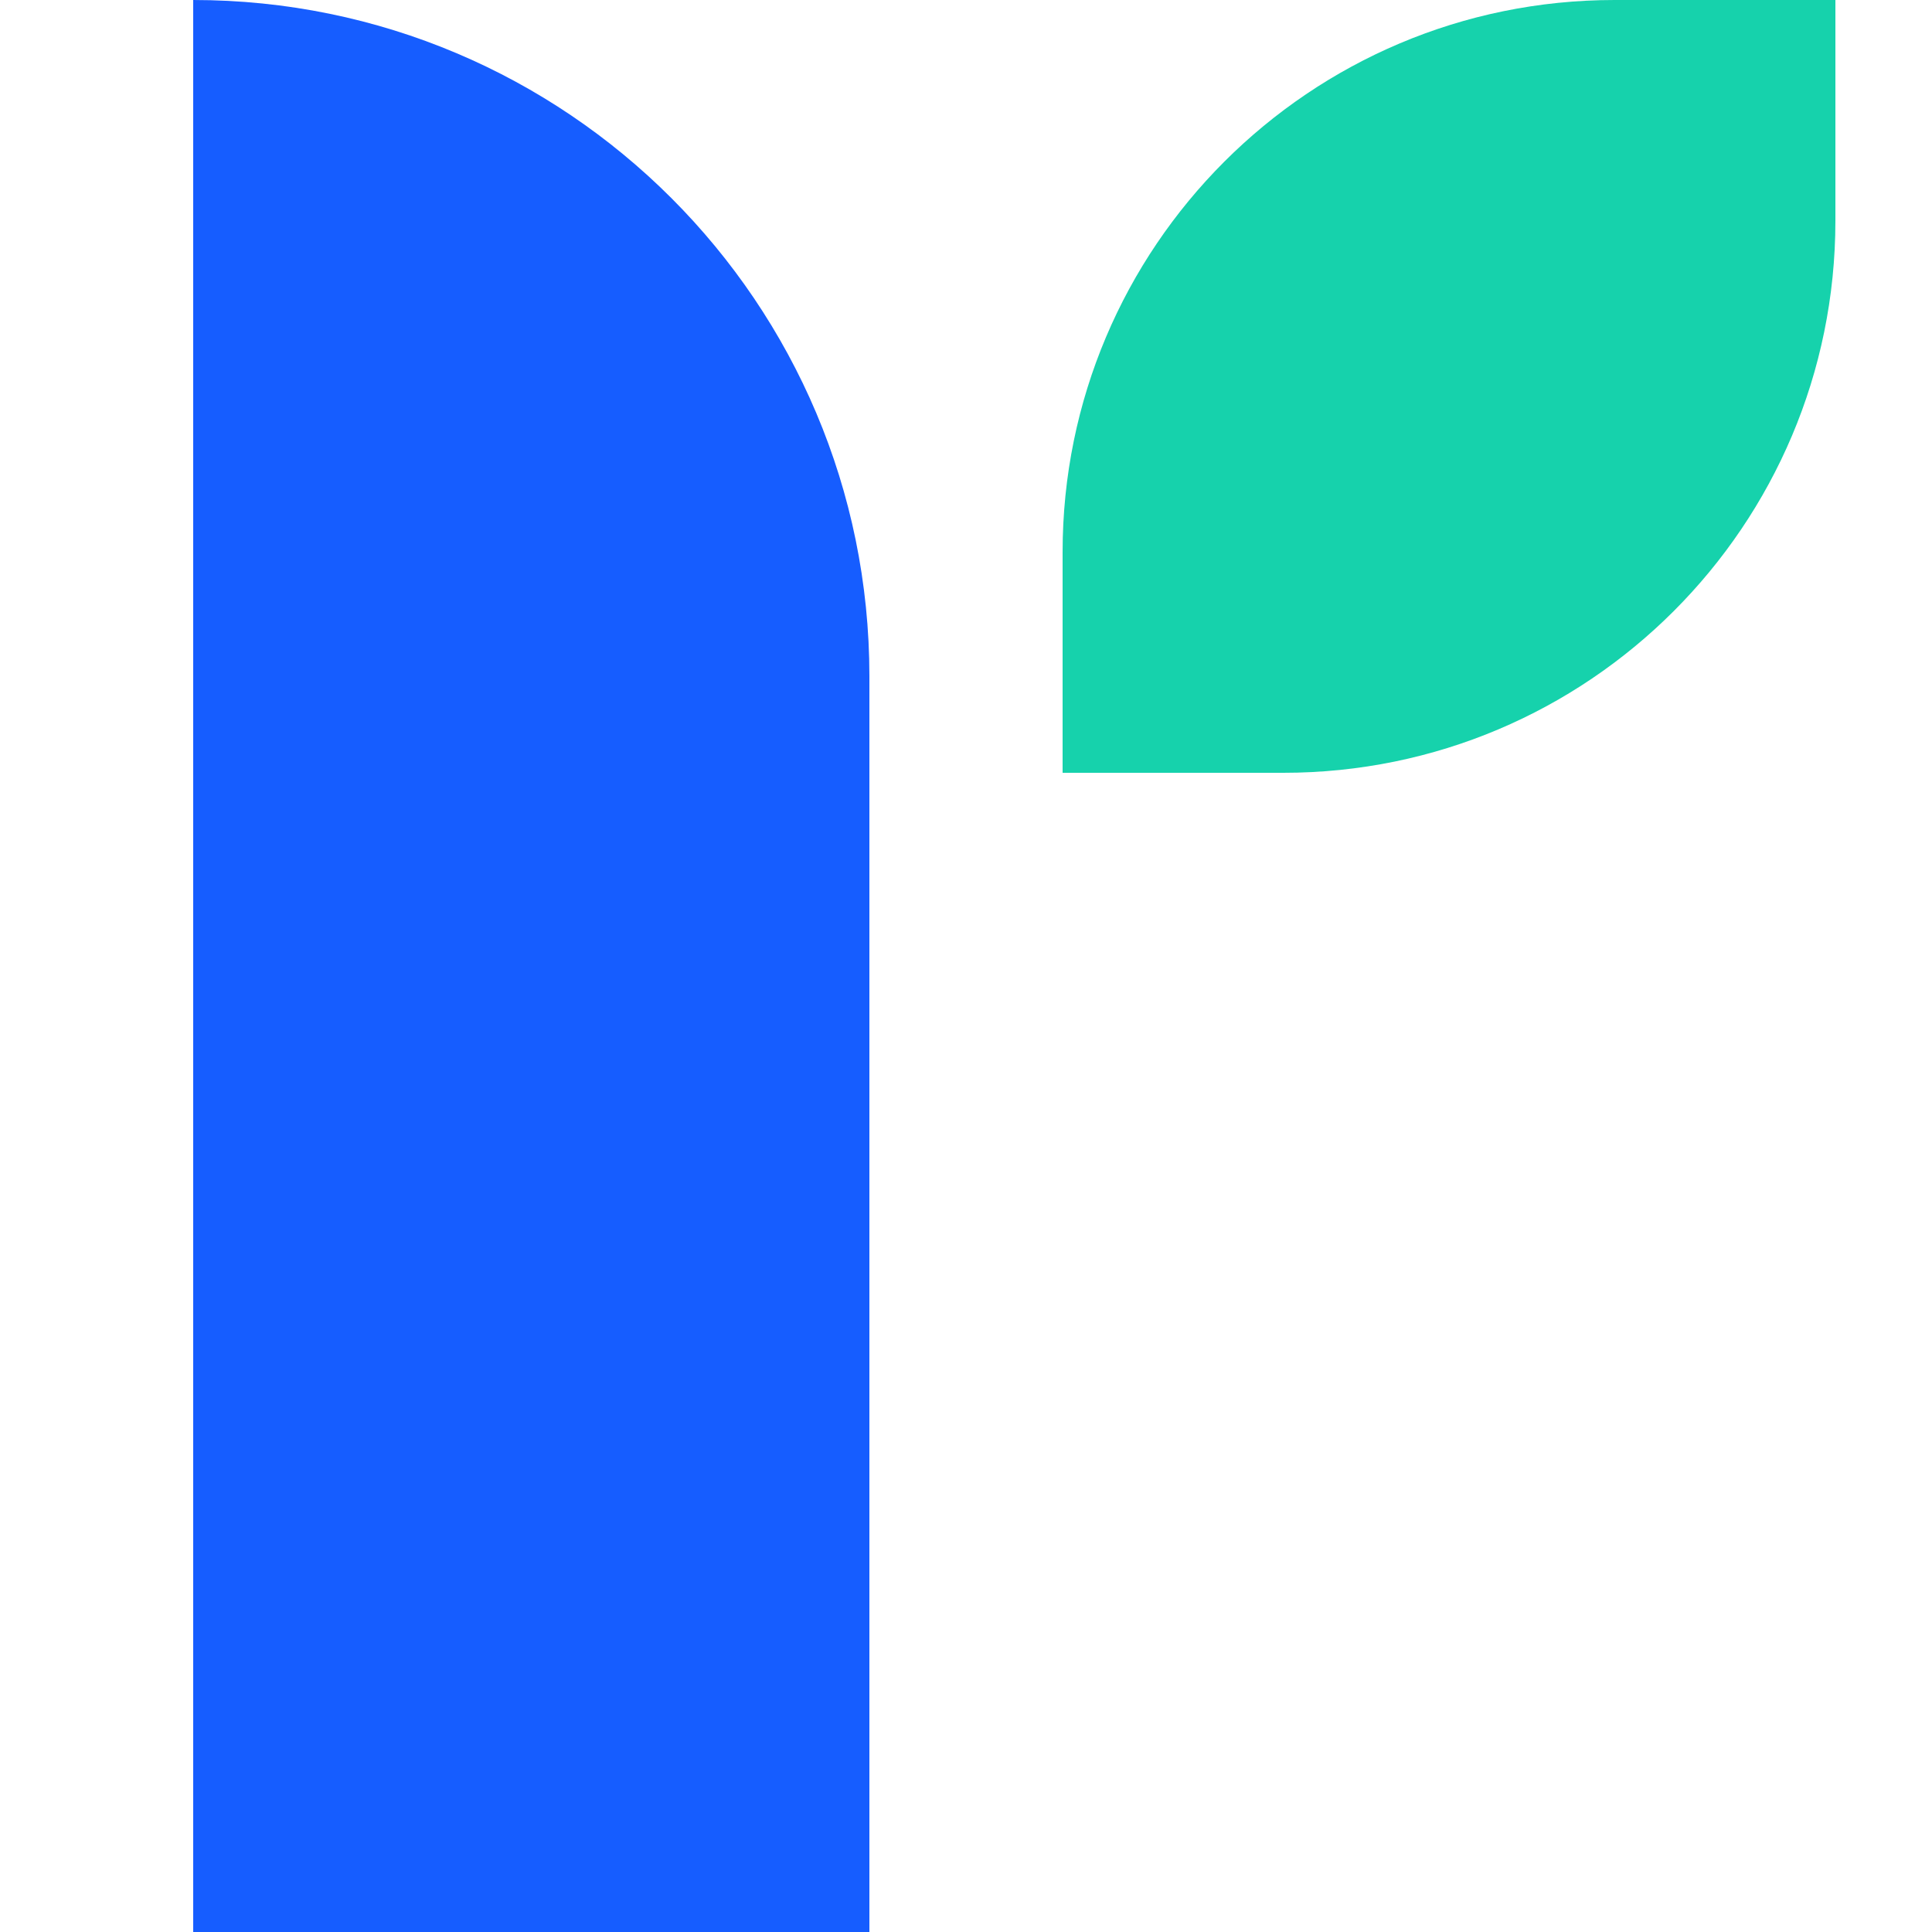 <svg width="40" height="40" viewBox="0 0 40 40" fill="none" xmlns="http://www.w3.org/2000/svg">
<path d="M4 0C11.732 0 18 6.268 18 14V40H4V0Z" fill="#165DFF"/>
<path d="M38 0H33.429C27.117 0 22 5.117 22 11.429V16H26.571C32.883 16 38 10.883 38 4.571V0Z" fill="#16D2AC"/>
</svg>
